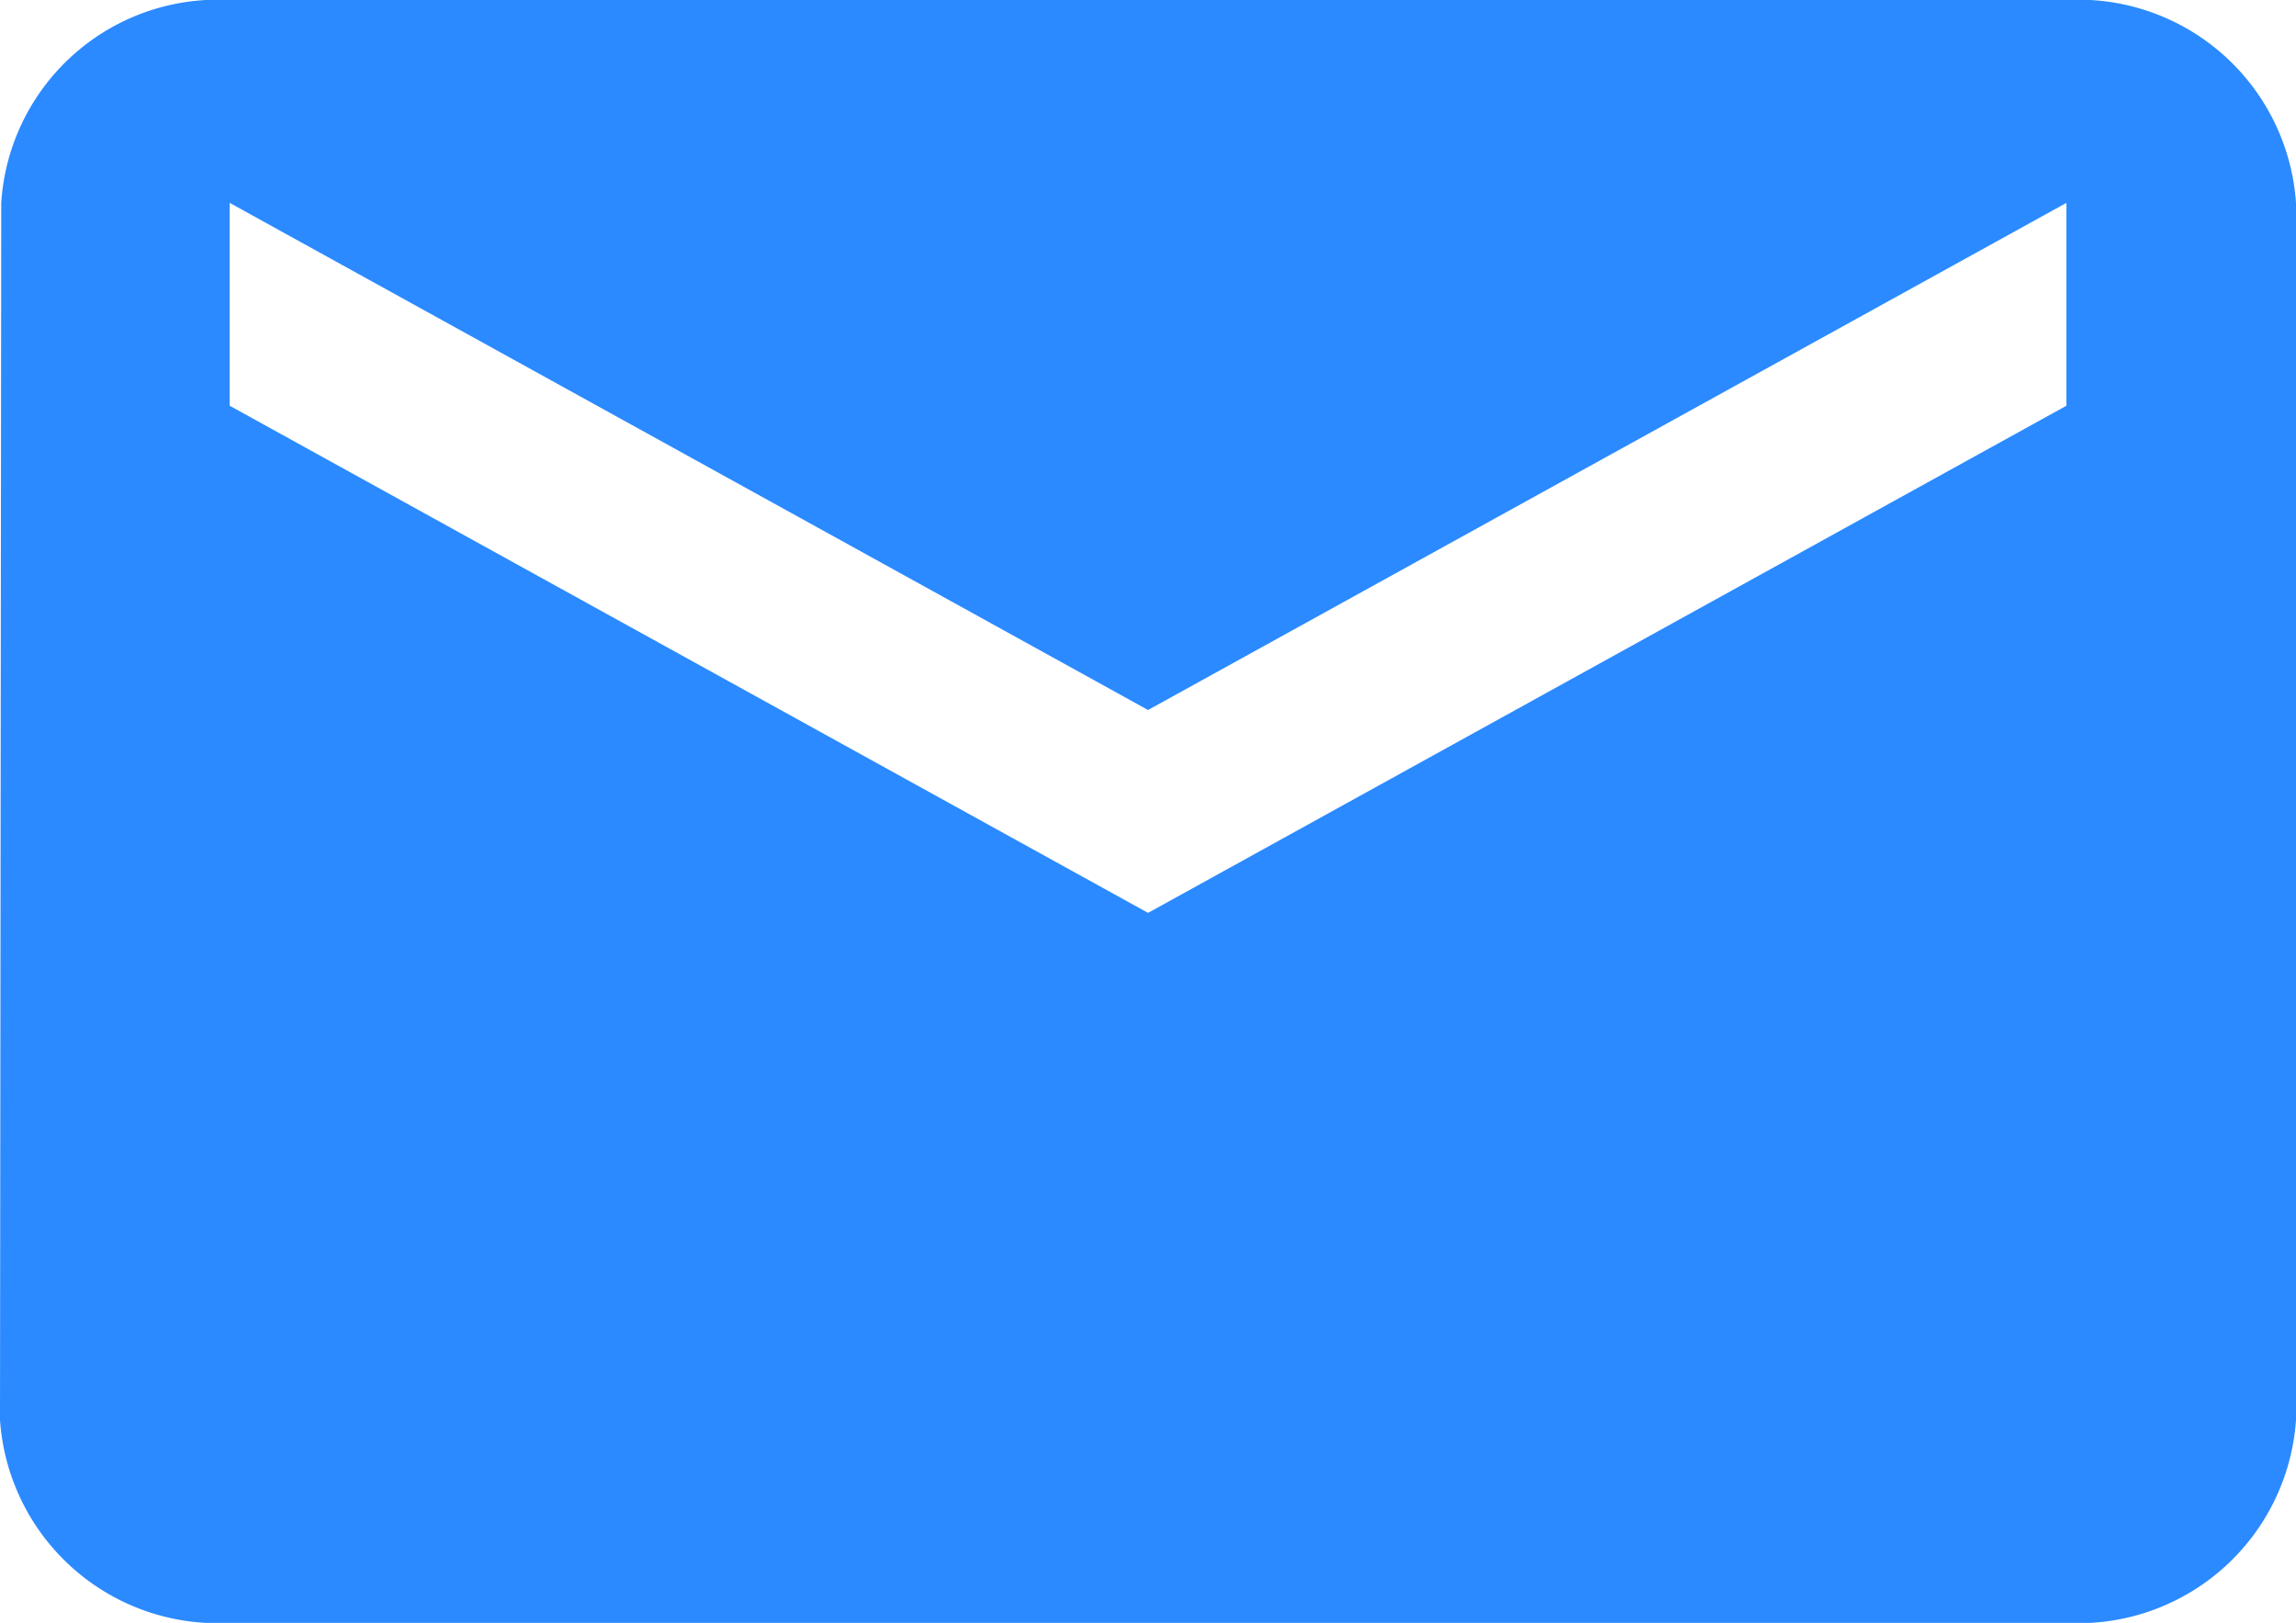 <svg xmlns="http://www.w3.org/2000/svg" width="24.133" height="17.056" viewBox="0 0 24.133 17.056"><path d="M24.72,6H5.413a2.281,2.281,0,0,0-2.4,2.132L3,20.924a2.293,2.293,0,0,0,2.413,2.132H24.72a2.293,2.293,0,0,0,2.413-2.132V8.132A2.293,2.293,0,0,0,24.72,6Zm0,4.264-9.653,5.33-9.653-5.33V8.132l9.653,5.33,9.653-5.33Z" transform="translate(-3 -6)" fill="#2b8aff"/></svg>